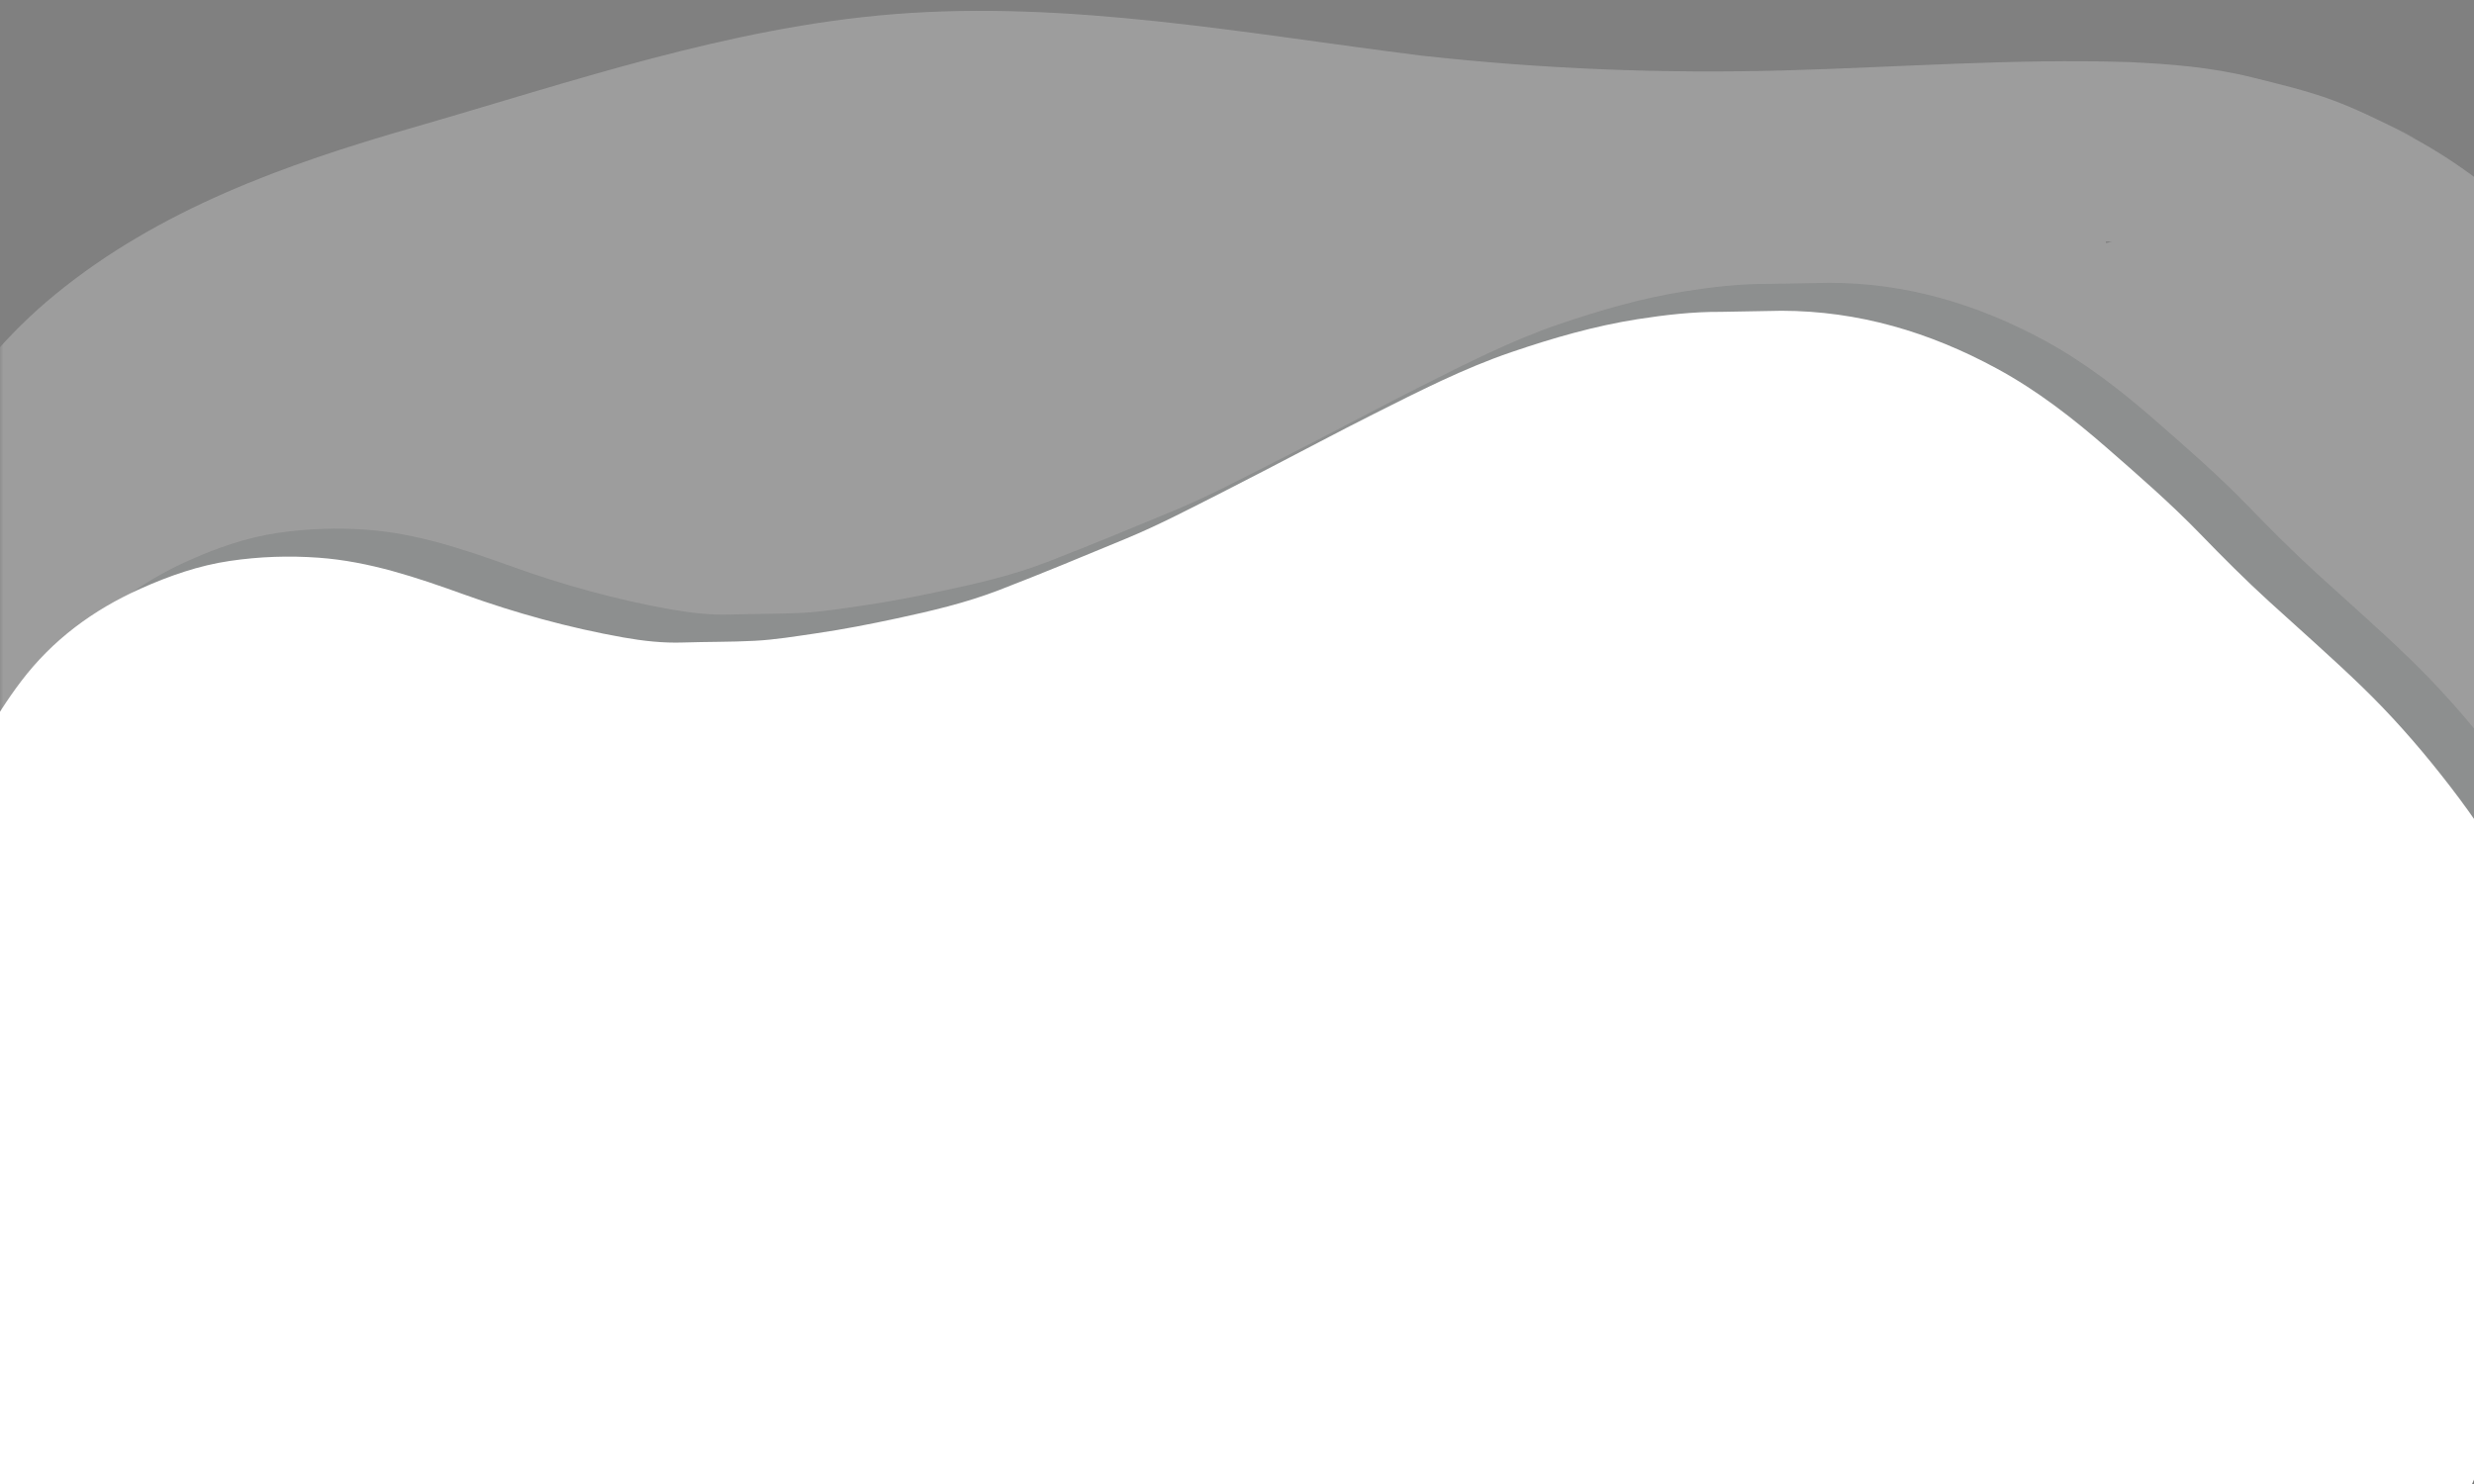 <svg xmlns="http://www.w3.org/2000/svg" xmlns:xlink="http://www.w3.org/1999/xlink" width="500" zoomAndPan="magnify" viewBox="0 0 375 225" height="300" preserveAspectRatio="xMidYMid meet" version="1.0"><rect x="0" y="0" width="375" height="225" fill="#808080" stroke="none"/><defs><filter x="0%" y="0%" width="100%" height="100%" id="77965003d9"><feColorMatrix values="0 0 0 0 1 0 0 0 0 1 0 0 0 0 1 0 0 0 1 0" color-interpolation-filters="sRGB"/></filter><mask id="ea986411ec"><g filter="url(#77965003d9)"><rect x="-37.5" width="450" fill="#000000" y="-22.5" height="270" fill-opacity="0.33"/></g></mask><clipPath id="bfad99eb72"><path d="M 0 0.441 L 375 0.441 L 375 221.961 L 0 221.961 Z M 0 0.441 " clip-rule="nonzero"/></clipPath><clipPath id="0f7d749b2e"><path d="M 49 24 L 375 24 L 375 214 L 49 214 Z M 49 24 " clip-rule="nonzero"/></clipPath><clipPath id="3269dcfa5d"><rect x="0" width="375" y="0" height="222"/></clipPath><mask id="1131ec7e4f"><g filter="url(#77965003d9)"><rect x="-37.5" width="450" fill="#000000" y="-22.5" height="270" fill-opacity="0.2"/></g></mask><clipPath id="8f816bb037"><path d="M 0 2 L 375 2 L 375 185 L 0 185 Z M 0 2 " clip-rule="nonzero"/></clipPath><clipPath id="6b95f55a71"><path d="M -39.656 426.98 L -47.242 8.547 L 394.434 0.539 L 402.023 418.973 Z M -39.656 426.98 " clip-rule="nonzero"/></clipPath><clipPath id="5be86ed18a"><path d="M -39.656 426.98 L -47.242 8.547 L 394.434 0.539 L 402.023 418.973 Z M -39.656 426.98 " clip-rule="nonzero"/></clipPath><clipPath id="bafcb76c1b"><rect x="0" width="375" y="0" height="185"/></clipPath><clipPath id="161dc682ae"><path d="M 0 47 L 375 47 L 375 225 L 0 225 Z M 0 47 " clip-rule="nonzero"/></clipPath><clipPath id="306da5f3b4"><path d="M -46.898 471.219 L -54.488 52.789 L 387.191 44.777 L 394.777 463.211 Z M -46.898 471.219 " clip-rule="nonzero"/></clipPath><clipPath id="2abeb186b3"><path d="M -46.898 471.219 L -54.488 52.789 L 387.191 44.777 L 394.777 463.211 Z M -46.898 471.219 " clip-rule="nonzero"/></clipPath></defs><g mask="url(#ea986411ec)"><g transform="matrix(1, 0, 0, 1, 0, 1)"><g clip-path="url(#3269dcfa5d)"><path fill="#d9d9d9" d="M 134.453 100.188 C 133.59 100.328 132.727 100.465 131.859 100.605 C 131.555 100.652 131.254 100.703 130.949 100.754 C 132.117 100.566 133.285 100.375 134.453 100.188 Z M 134.453 100.188 " fill-opacity="1" fill-rule="nonzero"/><g clip-path="url(#bfad99eb72)"><path fill="#d9d9d9" d="M 410.891 90.195 C 409.844 82.965 408.254 76.176 405.953 69.328 C 403.863 63.172 401.391 57.449 398.188 51.719 C 394.77 45.598 390.434 40.312 385.762 35.148 C 386.566 36.062 387.367 36.977 388.172 37.887 C 385.305 34.629 382.734 32.094 379.426 29.285 C 380.336 30.059 381.246 30.828 382.156 31.602 C 376.246 26.418 370.156 21.965 363.055 18.52 C 364.129 19.043 365.203 19.566 366.273 20.094 C 364.438 19.09 362.551 18.191 360.672 17.262 C 361.742 17.789 362.812 18.32 363.883 18.852 C 360.492 17.172 357.164 15.52 353.617 14.203 C 349.648 12.734 345.543 11.773 341.438 10.75 C 335.219 9.191 328.906 8.688 322.535 8.41 C 305.188 7.871 287.891 9.191 270.555 9.676 C 252.09 10.188 233.824 9.465 215.48 7.438 C 188.992 4.125 162.109 -1 135.34 1.16 C 110.359 3.176 86.473 11.465 62.547 18.355 C 43.223 23.918 24.141 30.734 8.379 43.637 C 1.07 49.617 -5.348 57.16 -9.73 65.539 C -14.859 75.348 -17.766 85.578 -18.859 96.582 C -19.254 100.57 -19.414 104.574 -19.316 108.543 C -20.785 117.789 -20.695 127.332 -19.199 136.625 C -16.906 150.848 -11.758 164.812 -5.148 177.574 C 0.215 187.93 6.594 197.395 15.23 205.312 C 22.316 211.809 30.715 216.031 39.785 218.938 C 55.207 223.879 72.477 221.734 87.938 218.098 C 104.938 214.105 121.578 208.73 138.594 204.809 C 144.594 203.688 150.633 203.02 156.719 202.621 C 161.434 202.5 166.168 202.641 170.879 202.84 C 178.5 203.477 186.098 204.32 193.668 205.391 C 217.246 209.215 240.516 215.012 264.293 217.586 C 283.203 219.633 302.551 219.703 321.453 217.645 C 339.414 215.691 356.645 210.32 371.762 200.281 C 388.742 189.004 399.535 171.004 405.66 151.945 C 410.25 137.668 411.941 122.48 411.984 107.535 C 411.938 101.727 411.73 95.973 410.891 90.195 Z M 381.285 129.391 C 379.996 135.941 378.344 142.418 376.105 148.711 C 374.246 153.184 372.07 157.504 369.527 161.625 C 367.199 164.906 364.629 168 361.816 170.879 C 358.922 173.465 355.84 175.816 352.59 177.938 C 348.629 180.188 344.492 182.098 340.234 183.719 C 332.078 186.363 323.645 188.031 315.125 188.977 C 298.238 190.516 280.844 190.09 264.016 188.098 C 239.766 185.223 215.957 179.352 191.773 175.949 C 185.348 175.047 178.965 174.543 172.484 174.266 L 176.172 174.426 C 169.062 174.047 162.211 173.887 155.102 174.242 C 156.32 174.184 157.539 174.125 158.758 174.062 C 149.926 174.398 141.543 175.301 132.934 177.074 C 123.07 179.281 113.355 182.016 103.645 184.766 C 103.977 184.625 104.305 184.484 104.637 184.344 C 115.34 180.145 126.02 175.871 136.703 171.617 C 141.629 169.656 146.57 167.73 151.504 165.781 C 157.352 163.477 163.113 161.016 168.898 158.555 C 169.414 158.348 169.93 158.141 170.445 157.938 C 170.32 157.984 170.199 158.031 170.074 158.078 C 170.711 157.832 171.344 157.582 171.98 157.316 C 175.203 155.98 177.758 152.676 178.844 149.457 C 179.996 146.043 179.738 142.27 178.141 139.047 C 176.539 135.82 173.691 133.332 170.277 132.184 C 166.676 130.969 163.297 131.465 159.867 132.887 C 159.18 133.172 158.496 133.461 157.812 133.75 C 147.398 137.695 137.098 141.926 126.738 146.008 C 125.422 146.52 124.105 147.031 122.793 147.543 C 119.785 145.352 115.93 144.398 112.09 145.043 C 104.039 146.395 96.602 149.672 89.441 153.461 C 90.844 151.488 92.051 149.387 93.012 147.148 C 94.48 143.715 94.758 140.012 93.426 136.48 C 91.918 132.488 88.762 129.672 84.867 128.324 C 85.961 124.977 85.723 121.215 84.16 118.031 C 83.695 117.082 83.129 116.207 82.473 115.414 C 82.992 113.309 83.008 111.188 82.516 109.047 C 82.32 108.207 82.047 107.41 81.711 106.648 C 85.121 105.676 88.547 104.738 91.984 103.848 C 93.938 103.34 95.891 102.84 97.848 102.348 C 101.051 102.809 104.355 102.859 107.504 102.914 C 115.672 103.059 123.805 101.887 131.859 100.605 C 139.18 99.414 146.453 97.977 153.773 96.816 C 158.949 95.996 164.117 94.957 169.215 93.75 C 174.09 92.594 178.875 91.145 183.633 89.586 C 186.934 88.508 190.188 87.238 193.25 85.594 C 196.457 83.871 199.574 82.043 202.297 79.699 C 204.809 78.754 207.289 77.723 209.715 76.578 C 214.406 74.363 219.07 71.973 223.25 68.875 C 226.102 66.766 228.809 64.379 231.277 61.836 C 231.953 61.141 232.582 60.402 233.137 59.605 C 233.914 58.48 234.906 57.145 235.617 55.855 C 236.371 54.492 236.746 52.914 237.234 51.453 C 237.43 50.855 237.574 50.215 237.66 49.566 C 247.445 50.836 257.195 52.48 266.793 54.672 C 270.273 55.465 274.543 53.902 277.234 51.766 C 280.062 49.52 281.949 46.199 282.406 42.613 C 282.664 40.586 282.465 38.527 281.852 36.598 C 292.918 36.172 303.98 35.68 315.031 35.617 C 317.047 35.605 319.059 35.594 321.074 35.625 C 326.512 35.973 331.914 36.699 337.23 37.879 C 341.535 39.094 345.738 40.617 349.801 42.484 C 351.965 43.652 354.07 44.93 356.141 46.258 C 357.969 47.625 359.75 49.039 361.508 50.492 C 363.051 51.98 364.559 53.504 366.039 55.059 C 367.645 57.027 369.207 59.039 370.707 61.094 C 372.25 63.57 373.707 66.102 375.078 68.676 C 376.359 71.551 377.539 74.469 378.633 77.418 C 379.836 81.441 380.871 85.496 381.727 89.602 C 382.621 95.551 383.145 101.527 383.277 107.543 C 383.125 114.867 382.43 122.156 381.285 129.391 Z M 381.285 129.391 " fill-opacity="1" fill-rule="nonzero"/></g><path fill="#d9d9d9" d="M 83.648 204.984 C 83.656 204.98 83.668 204.973 83.68 204.969 C 83.695 204.961 83.707 204.949 83.723 204.941 C 83.719 204.945 83.715 204.945 83.707 204.949 C 83.688 204.961 83.668 204.973 83.648 204.984 Z M 83.648 204.984 " fill-opacity="1" fill-rule="nonzero"/><path fill="#d9d9d9" d="M 90.062 201.188 C 90.016 201.223 89.969 201.254 89.922 201.285 C 89.969 201.254 90.02 201.223 90.066 201.195 C 90.117 201.16 90.164 201.125 90.215 201.09 C 90.164 201.125 90.113 201.156 90.062 201.188 Z M 90.062 201.188 " fill-opacity="1" fill-rule="nonzero"/><g clip-path="url(#0f7d749b2e)"><path fill="#d9d9d9" d="M 394.984 101.816 C 394.867 101.121 394.684 100.434 394.461 99.766 C 394.113 98.73 393.723 97.703 393.301 96.695 C 393.367 96.582 393.438 96.469 393.504 96.355 C 394.738 94.184 395.352 91.848 395.336 89.344 C 395.309 86.844 394.66 84.52 393.391 82.367 C 392.145 80.746 391.188 79.324 389.66 78.098 C 388.656 77.293 387.641 76.496 386.609 75.723 C 389.406 73.379 391.387 70.531 391.984 66.848 C 392.379 64.324 392.117 61.871 391.191 59.488 C 390.281 57.215 388.875 55.309 386.977 53.766 C 385.254 52.25 383.188 51.117 381.25 49.938 C 380.164 49.281 379.02 48.727 377.848 48.238 C 374.16 46.699 370.219 45.566 366.281 44.859 C 365.355 44.691 364.426 44.555 363.492 44.441 C 363.246 41.758 362.227 39.16 360.539 37.035 C 359.684 36.203 358.832 35.375 357.98 34.547 C 356.016 33.082 353.816 32.188 351.383 31.863 C 344.246 31.547 336.996 31.883 329.957 33.164 C 326.348 33.824 322.758 34.742 319.254 35.867 C 318.691 33.633 317.633 31.652 316.082 29.93 C 315.188 29.164 314.289 28.402 313.395 27.637 C 311.301 26.281 309.012 25.543 306.52 25.414 C 298.586 24.32 290.531 24.355 282.562 25.023 C 272.98 25.824 263.504 27.281 254.152 29.52 C 253.402 29.699 252.656 29.887 251.906 30.074 C 250.793 30.23 249.68 30.387 248.562 30.539 C 249.176 30.457 249.789 30.375 250.402 30.293 C 247.91 30.629 245.43 30.98 242.957 31.453 C 239.906 32.035 236.941 32.809 233.945 33.625 C 233.09 33.82 232.23 34.027 231.398 34.266 C 230.898 34.41 230.387 34.578 229.883 34.758 C 228.914 35.059 227.945 35.359 226.98 35.664 C 226.133 35.891 225.281 36.129 224.457 36.395 C 223.922 36.57 223.383 36.77 222.848 36.977 L 220.938 37.656 C 220.289 37.871 219.641 38.086 218.992 38.305 C 217.234 38.855 215.477 39.422 213.742 40.047 C 210.809 41.105 207.91 42.312 205.008 43.438 C 206.086 43.039 207.168 42.641 208.246 42.242 C 202.496 44.359 196.812 46.594 191.18 48.992 C 189.016 50.125 187.281 51.719 185.977 53.781 C 184.172 56.668 183.551 60.203 184.238 63.535 C 183.211 63.59 182.184 63.656 181.16 63.734 C 177.398 64.016 173.656 64.523 169.941 65.184 C 169.598 64.973 169.25 64.777 168.887 64.598 C 167.754 64.203 166.617 63.812 165.484 63.418 C 162.984 62.922 160.527 63.082 158.113 63.906 C 146.543 66.52 135.172 69.898 123.848 73.402 C 120.91 70.07 116.398 68.059 111.93 68.773 C 106.883 69.582 101.926 71.145 97.25 73.199 C 91.793 75.598 86.48 78.441 81.449 81.641 C 76.465 84.805 71.918 88.461 67.48 92.348 C 65.828 93.797 64.246 95.328 62.758 96.945 C 60.66 99.227 58.957 101.734 57.219 104.301 C 56.523 105.328 55.902 106.41 55.379 107.539 C 53.805 110.922 53.391 114.594 54.609 118.168 C 56.227 122.938 60.09 125.957 64.844 127.203 C 67.848 127.992 71.207 127.98 74.297 127.652 C 78.59 127.191 82.559 126.184 86.602 124.965 C 86.59 124.973 86.578 124.98 86.57 124.988 C 86.207 125.102 85.844 125.215 85.477 125.332 C 85.828 125.227 86.18 125.121 86.527 125.02 C 85.254 125.969 84 126.945 82.789 127.965 C 82.438 128.262 82.09 128.566 81.762 128.887 C 79.863 130.395 78.453 132.266 77.531 134.508 C 76.594 136.855 76.309 139.277 76.672 141.777 C 77.551 147.547 82.613 153.047 88.676 153.379 C 89.254 153.41 89.836 153.43 90.418 153.449 C 90.426 153.867 90.449 154.285 90.496 154.707 C 90.855 158.035 92.555 161.43 95.125 163.73 C 93.805 163.52 92.445 163.5 91.102 163.691 C 87.594 164.188 84.391 166.082 82.262 168.918 C 80.676 171.027 80.012 173.156 79.785 175.477 C 78.352 176.309 76.918 177.145 75.48 177.977 C 75.152 178.164 74.82 178.352 74.492 178.535 C 70.184 180.934 65.863 183.309 61.48 185.57 C 59.582 186.484 57.695 187.418 55.836 188.395 C 49.234 191.867 47.293 200.887 50.926 207.109 C 52.75 210.227 55.77 212.52 59.266 213.438 C 62.98 214.414 66.281 213.656 69.641 212.02 C 71.027 211.344 72.406 210.652 73.781 209.953 C 77.102 208.359 80.441 206.836 83.648 204.984 C 83.387 205.117 83.125 205.25 82.863 205.379 C 83.156 205.234 83.438 205.09 83.711 204.949 C 84.023 204.766 84.34 204.582 84.652 204.391 C 84.344 204.574 84.035 204.758 83.723 204.941 C 86.074 203.727 87.785 202.723 89.922 201.285 C 89.652 201.449 89.383 201.617 89.113 201.785 C 89.43 201.586 89.746 201.391 90.062 201.188 C 90.25 201.062 90.441 200.934 90.633 200.801 C 90.637 200.797 90.641 200.797 90.645 200.793 C 90.5 200.895 90.359 200.992 90.215 201.09 C 90.441 200.949 90.668 200.805 90.891 200.656 C 91.043 200.574 91.195 200.488 91.348 200.402 C 90.918 200.668 90.492 200.93 90.066 201.195 C 89.441 201.629 88.816 202.062 88.188 202.5 C 89.332 201.75 90.477 201 91.621 200.25 C 98.324 196.527 104.969 192.695 111.609 188.855 C 114.621 192.926 119.773 195.387 124.961 194.355 C 137.848 191.805 150.508 188.355 163.074 184.547 C 163.137 184.621 163.195 184.691 163.262 184.762 C 164.16 185.523 165.055 186.285 165.953 187.051 C 168.051 188.398 170.344 189.133 172.836 189.258 C 187.562 191.746 202.086 189.27 216.41 185.68 C 218.75 188.668 221.793 190.066 225.41 190.926 C 235.969 193.438 247.125 192.094 257.633 189.73 C 259.648 191.422 262.098 192.531 264.73 192.625 C 267.012 192.707 269.305 192.672 271.586 192.676 C 270.363 192.672 269.145 192.664 267.926 192.656 C 271.566 192.68 275.16 192.508 278.734 192.199 C 278.113 195.23 278.43 198.484 279.645 201.145 C 280.672 203.375 282.18 205.211 284.164 206.656 C 287.332 208.945 290.762 209.453 294.559 209.125 C 307.621 208 320.48 205.328 333.191 202.168 L 331.184 202.672 C 340.051 200.664 348.844 198.34 357.582 195.832 C 363.598 194.105 367.43 187.531 367.082 181.512 C 367.805 181.105 368.52 180.691 369.227 180.262 C 373.57 177.617 378.18 174.641 380.949 170.203 C 384.207 164.98 384.91 159.047 382.891 153.664 C 383.684 152.855 384.469 152.035 385.242 151.207 C 387.227 149.086 389.145 146.883 390.828 144.508 C 391.434 143.488 392.043 142.469 392.652 141.449 C 393.641 139.141 393.988 136.734 393.691 134.238 C 393.379 131.742 392.469 129.492 390.957 127.488 C 390.219 126.531 389.395 125.691 388.477 124.969 C 388.598 124.84 388.719 124.707 388.836 124.57 C 390.043 123.18 391.273 121.707 392.223 120.102 C 393.164 118.512 393.852 116.746 394.48 115.02 C 394.707 114.387 394.871 113.73 394.977 113.07 C 395.258 111.293 395.66 109.324 395.633 107.465 C 395.609 105.57 395.309 103.672 394.984 101.816 Z M 76.98 177.152 C 77.227 177.004 77.477 176.855 77.727 176.707 L 77.73 176.703 C 77.48 176.852 77.23 177 76.98 177.152 Z M 79.785 175.48 C 79.109 175.883 78.434 176.285 77.758 176.688 C 77.754 176.688 77.754 176.691 77.75 176.691 C 78.43 176.289 79.105 175.883 79.785 175.48 Z M 79.785 175.48 " fill-opacity="1" fill-rule="nonzero"/></g><path fill="#d9d9d9" d="M 85.957 203.816 C 85.199 204.199 84.438 204.586 83.68 204.969 C 83.004 205.367 82.332 205.766 81.66 206.164 C 83.09 205.383 84.523 204.598 85.957 203.816 Z M 85.957 203.816 " fill-opacity="1" fill-rule="nonzero"/><path fill="#d9d9d9" d="M 320.562 8.328 C 321.223 8.355 321.879 8.379 322.535 8.41 C 323.105 8.426 323.676 8.445 324.246 8.469 C 323.02 8.422 321.793 8.375 320.562 8.328 Z M 320.562 8.328 " fill-opacity="1" fill-rule="nonzero"/></g></g></g><g mask="url(#1131ec7e4f)"><g transform="matrix(1, 0, 0, 1, 0, 40)"><g clip-path="url(#bafcb76c1b)"><g clip-path="url(#8f816bb037)"><g clip-path="url(#6b95f55a71)"><g clip-path="url(#5be86ed18a)"><path fill="#4c5454" d="M 396.34 117.648 C 396.348 118.406 396.359 119.168 396.375 119.926 C 396.438 123.238 396.5 126.551 396.562 129.863 C 396.648 132.984 396.031 136.035 395.438 139.062 C 393.988 146.449 392.168 153.75 389.777 160.895 C 388.168 165.699 386.312 170.41 384.375 175.086 C 379.984 185.672 374.98 196 370.945 206.73 C 368.355 213.613 366.434 220.672 365.5 227.992 C 365.055 231.504 364.68 235.008 364.516 238.547 C 364.422 240.633 364.207 242.719 364.379 244.797 C 364.695 248.695 365.031 252.594 365.559 256.477 C 366.168 260.984 366.965 265.449 367.82 269.91 C 368.527 273.574 369.453 277.188 370.445 280.773 C 372.266 287.355 374.375 293.863 376.809 300.25 C 379.68 307.766 382.195 315.383 384.129 323.191 C 385.16 327.367 385.797 331.59 386.254 335.875 C 386.828 341.25 386.832 346.633 386.824 352.008 C 386.812 359.16 385.375 366.062 382.492 372.645 C 381.297 375.371 379.953 378.02 378.555 380.648 C 377.207 383.188 375.391 385.379 373.605 387.59 C 371.855 389.754 369.996 391.836 368.059 393.844 C 363.848 398.203 359.02 401.781 353.902 404.953 C 345.789 409.98 337.09 413.789 328.031 416.738 C 323.586 418.184 319.008 419.133 314.336 419.656 C 312.762 419.836 311.195 420 309.617 420.078 C 307.211 419.914 304.844 420.324 302.465 420.559 C 299.75 420.828 297.062 420.016 294.352 420.355 C 290.547 420.25 286.805 419.633 283.066 418.996 C 278.516 418.227 273.98 417.387 269.539 416.062 C 265.344 414.812 261.246 413.309 257.219 411.613 C 253.363 409.992 249.512 408.344 245.754 406.512 C 238.117 402.789 230.598 398.844 223.18 394.699 C 216.43 390.926 209.578 387.344 202.824 383.578 C 196.895 380.27 190.844 377.203 184.66 374.41 C 176.738 370.832 168.656 367.699 160.117 365.875 C 155.727 364.938 151.305 364.293 146.82 363.898 C 143.449 363.602 140.09 363.617 136.754 363.871 C 133.172 364.148 129.578 364.391 126.016 365.012 C 122.41 365.645 118.75 365.965 115.121 366.484 C 111.934 366.938 108.754 367.465 105.574 367.977 C 101.707 368.605 97.848 369.258 93.984 369.887 C 90.68 370.426 87.379 370.984 84.07 371.477 C 81.57 371.852 79.066 372.27 76.551 372.434 C 71.117 372.801 65.703 373.531 60.254 373.5 C 48.652 373.438 37.305 371.84 26.445 367.523 C 20.715 365.246 15.277 362.387 9.988 359.227 C 5.137 356.328 0.605 353.016 -3.59 349.207 C -8.957 344.332 -13.609 338.863 -17.98 333.102 C -24.129 324.992 -28.469 315.918 -32.246 306.562 C -35.164 299.344 -37.828 292.02 -39.691 284.441 C -40.578 280.824 -41.297 277.176 -41.723 273.461 C -42.254 268.863 -42.598 264.27 -42.676 259.645 C -42.738 255.844 -42.426 252.066 -42.211 248.277 C -42.023 244.988 -41.586 241.742 -41.164 238.484 C -40.668 234.645 -39.668 230.918 -38.477 227.25 C -36.785 222.051 -34.555 217.078 -32.066 212.223 C -29.867 207.938 -27.504 203.742 -25.297 199.461 C -23.234 195.461 -21.441 191.328 -19.559 187.238 C -16.477 180.539 -14.305 173.539 -12.316 166.461 C -10.773 160.965 -9.957 155.336 -8.988 149.738 C -8.551 147.215 -8.203 144.594 -8.906 142.004 C -9.035 141.527 -8.98 140.996 -8.992 140.488 C -9.062 137.188 -9.113 133.891 -9.199 130.59 C -9.309 126.156 -9 121.746 -8.773 117.32 C -8.598 113.91 -8.355 110.5 -8.023 107.113 C -7.562 102.398 -6.617 97.746 -5.426 93.152 C -3.941 87.438 -2.152 81.82 0.363 76.484 C 3.223 70.406 6.355 64.453 10.43 59.074 C 15.203 52.777 21.348 48.234 28.551 45.012 C 32.914 43.059 37.387 41.492 42.105 40.801 C 46.551 40.148 51.023 39.992 55.547 40.316 C 63.238 40.875 70.402 43.316 77.559 45.887 C 85.438 48.719 93.488 50.945 101.727 52.406 C 104.699 52.934 107.734 53.277 110.793 53.176 C 114.406 53.055 118.031 53.105 121.645 52.918 C 124.734 52.758 127.793 52.246 130.859 51.801 C 134.988 51.199 139.082 50.402 143.156 49.527 C 148.418 48.398 153.664 47.164 158.688 45.227 C 165.125 42.742 171.504 40.09 177.879 37.445 C 180.449 36.375 182.984 35.195 185.477 33.953 C 190.137 31.637 194.758 29.254 199.379 26.871 C 204.734 24.109 210.039 21.258 215.422 18.551 C 222.27 15.109 229.102 11.613 236.387 9.133 C 242.621 7.012 248.945 5.176 255.457 4.156 C 259.637 3.504 263.859 3.016 268.117 3.043 C 271.172 2.988 274.23 2.93 277.285 2.879 C 288.941 2.895 299.727 6.109 309.918 11.637 C 316.023 14.953 321.445 19.168 326.656 23.715 C 331.48 27.926 336.309 32.125 340.758 36.727 C 344.156 40.234 347.605 43.688 351.203 46.973 C 355.883 51.242 360.648 55.414 365.203 59.816 C 369.535 64.004 373.508 68.496 377.246 73.219 C 381.027 77.992 384.543 82.941 387.445 88.293 C 391.391 95.57 394.25 103.238 395.508 111.465 C 395.828 113.523 396.148 115.578 396.34 117.648 Z M 396.34 117.648 " fill-opacity="1" fill-rule="nonzero"/></g></g></g></g></g></g><g clip-path="url(#161dc682ae)"><g clip-path="url(#306da5f3b4)"><g clip-path="url(#2abeb186b3)"><path fill="#ffffff" d="M 389.094 161.887 C 389.105 162.648 389.117 163.406 389.129 164.168 C 389.191 167.477 389.254 170.789 389.32 174.102 C 389.402 177.223 388.785 180.277 388.191 183.301 C 386.742 190.688 384.922 197.992 382.531 205.137 C 380.926 209.938 379.07 214.648 377.129 219.328 C 372.738 229.91 367.734 240.238 363.699 250.969 C 361.109 257.852 359.188 264.91 358.254 272.23 C 357.809 275.742 357.434 279.246 357.273 282.785 C 357.176 284.871 356.961 286.961 357.133 289.035 C 357.453 292.934 357.785 296.832 358.312 300.715 C 358.922 305.223 359.719 309.691 360.578 314.148 C 361.281 317.816 362.207 321.426 363.199 325.012 C 365.023 331.598 367.129 338.105 369.566 344.488 C 372.434 352.004 374.953 359.621 376.883 367.43 C 377.914 371.605 378.555 375.832 379.008 380.113 C 379.582 385.488 379.586 390.871 379.578 396.25 C 379.57 403.398 378.133 410.301 375.246 416.883 C 374.051 419.609 372.711 422.258 371.312 424.887 C 369.961 427.426 368.145 429.617 366.359 431.828 C 364.609 433.996 362.754 436.074 360.812 438.082 C 356.602 442.441 351.777 446.02 346.656 449.191 C 338.543 454.219 329.848 458.027 320.785 460.977 C 316.34 462.422 311.762 463.375 307.094 463.898 C 305.52 464.074 303.949 464.242 302.375 464.316 C 299.969 464.152 297.602 464.566 295.219 464.801 C 292.504 465.066 289.82 464.254 287.105 464.594 C 283.301 464.488 279.559 463.871 275.82 463.238 C 271.27 462.465 266.734 461.629 262.293 460.305 C 258.102 459.051 254 457.547 249.973 455.855 C 246.117 454.234 242.266 452.582 238.508 450.75 C 230.871 447.031 223.352 443.082 215.934 438.938 C 209.188 435.168 202.332 431.586 195.582 427.82 C 189.648 424.512 183.598 421.441 177.414 418.648 C 169.492 415.07 161.41 411.938 152.875 410.117 C 148.48 409.18 144.059 408.531 139.574 408.137 C 136.203 407.84 132.844 407.855 129.512 408.113 C 125.93 408.387 122.332 408.629 118.77 409.254 C 115.164 409.883 111.504 410.203 107.875 410.723 C 104.688 411.176 101.512 411.703 98.328 412.219 C 94.465 412.844 90.602 413.496 86.738 414.129 C 83.438 414.668 80.133 415.223 76.824 415.719 C 74.324 416.09 71.82 416.508 69.305 416.676 C 63.875 417.039 58.457 417.77 53.012 417.742 C 41.406 417.676 30.062 416.078 19.199 411.762 C 13.469 409.488 8.031 406.625 2.746 403.465 C -2.105 400.57 -6.641 397.254 -10.836 393.449 C -16.203 388.574 -20.855 383.102 -25.223 377.34 C -31.375 369.23 -35.715 360.156 -39.492 350.801 C -42.41 343.586 -45.074 336.258 -46.934 328.68 C -47.824 325.062 -48.543 321.414 -48.969 317.699 C -49.496 313.105 -49.844 308.508 -49.918 303.883 C -49.984 300.082 -49.668 296.305 -49.453 292.52 C -49.27 289.227 -48.832 285.98 -48.41 282.727 C -47.91 278.883 -46.914 275.16 -45.719 271.488 C -44.027 266.293 -41.801 261.316 -39.309 256.465 C -37.109 252.18 -34.75 247.98 -32.543 243.703 C -30.477 239.703 -28.688 235.57 -26.805 231.48 C -23.723 224.777 -21.551 217.777 -19.562 210.699 C -18.016 205.203 -17.203 199.574 -16.23 193.977 C -15.797 191.457 -15.449 188.832 -16.148 186.242 C -16.281 185.766 -16.223 185.234 -16.234 184.727 C -16.309 181.426 -16.359 178.129 -16.441 174.832 C -16.555 170.398 -16.246 165.984 -16.016 161.559 C -15.84 158.148 -15.598 154.742 -15.266 151.352 C -14.805 146.637 -13.863 141.984 -12.672 137.391 C -11.188 131.68 -9.398 126.059 -6.883 120.727 C -4.02 114.648 -0.891 108.691 3.188 103.312 C 7.957 97.02 14.102 92.473 21.309 89.25 C 25.672 87.297 30.145 85.734 34.859 85.043 C 39.305 84.391 43.781 84.23 48.301 84.559 C 55.992 85.113 63.16 87.555 70.312 90.125 C 78.191 92.961 86.246 95.184 94.484 96.648 C 97.453 97.176 100.492 97.52 103.547 97.414 C 107.164 97.293 110.785 97.348 114.398 97.156 C 117.488 96.996 120.551 96.484 123.617 96.039 C 127.746 95.438 131.836 94.641 135.91 93.766 C 141.172 92.637 146.418 91.402 151.441 89.465 C 157.883 86.98 164.258 84.328 170.633 81.684 C 173.207 80.617 175.738 79.434 178.234 78.195 C 182.891 75.879 187.512 73.496 192.133 71.109 C 197.488 68.348 202.797 65.496 208.176 62.793 C 215.027 59.348 221.855 55.852 229.141 53.371 C 235.375 51.25 241.699 49.418 248.211 48.395 C 252.395 47.742 256.617 47.254 260.871 47.281 C 263.93 47.227 266.984 47.172 270.039 47.117 C 281.695 47.133 292.48 50.348 302.672 55.879 C 308.781 59.191 314.199 63.406 319.41 67.957 C 324.234 72.164 329.062 76.367 333.512 80.965 C 336.91 84.473 340.359 87.926 343.961 91.211 C 348.637 95.48 353.402 99.652 357.961 104.055 C 362.289 108.242 366.266 112.734 370 117.457 C 373.781 122.234 377.301 127.18 380.199 132.531 C 384.145 139.809 387.004 147.477 388.262 155.703 C 388.582 157.762 388.902 159.816 389.094 161.887 Z M 389.094 161.887 " fill-opacity="1" fill-rule="nonzero"/></g></g></g></svg>